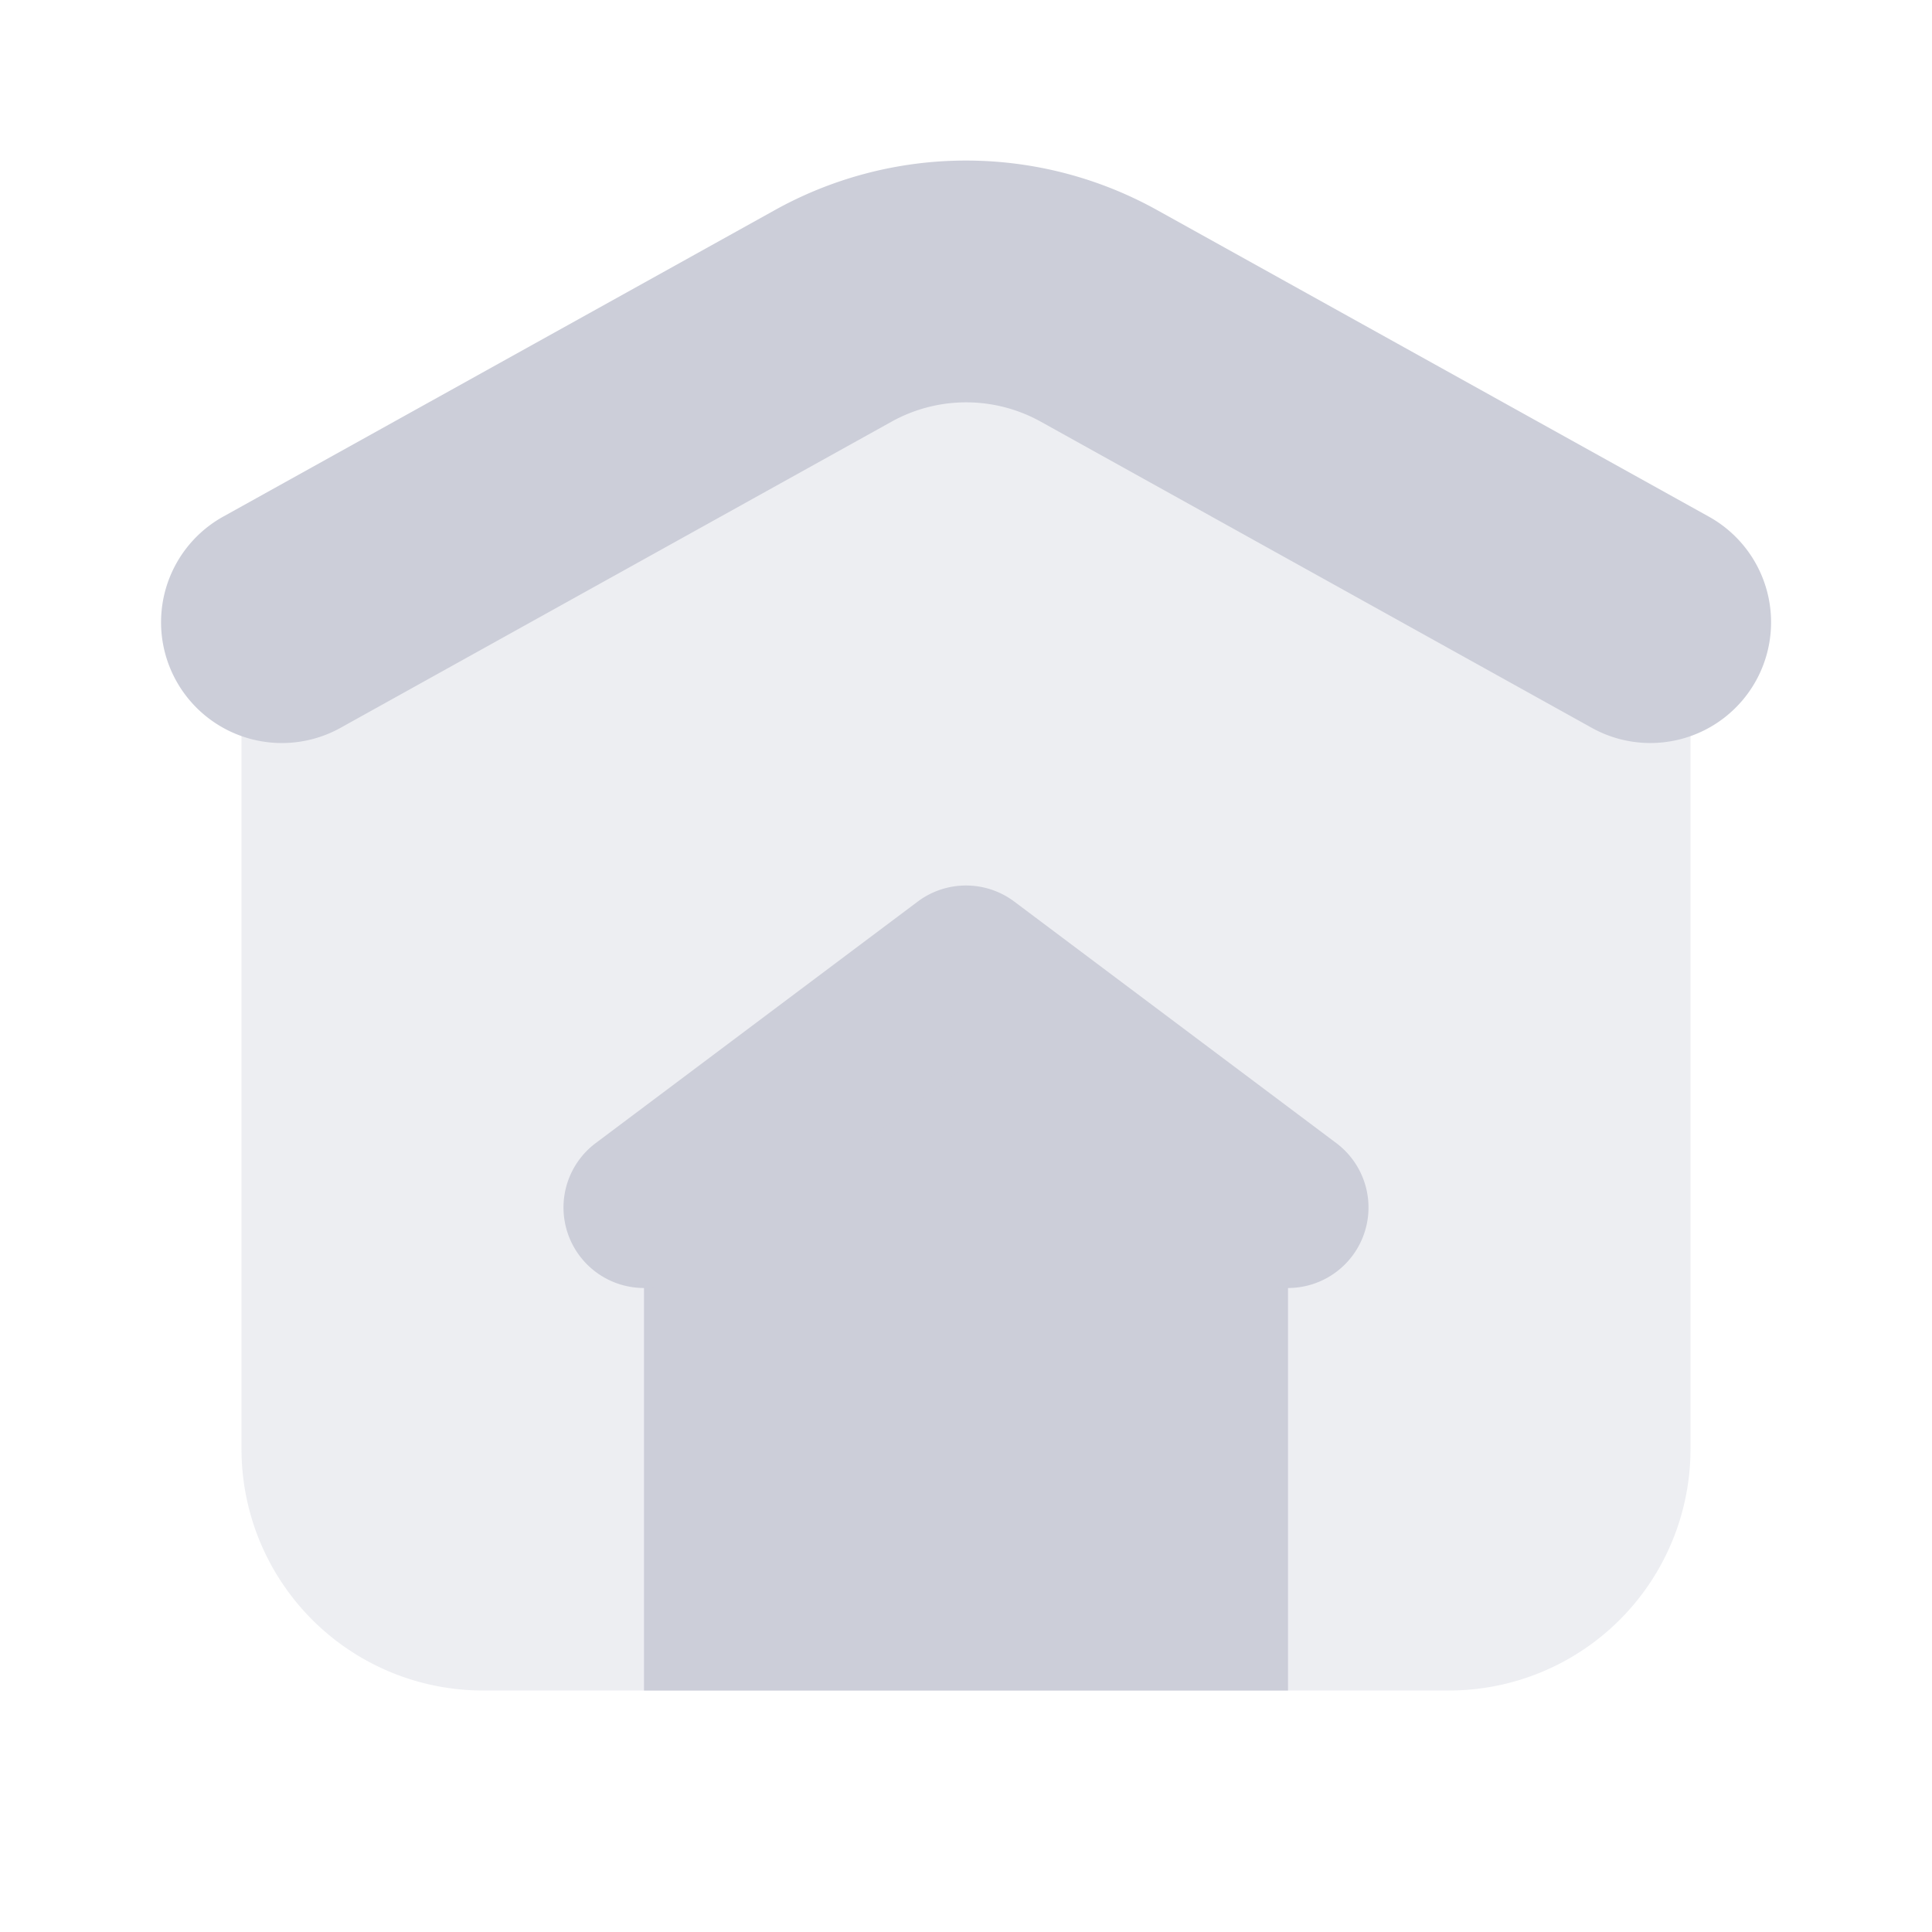 <svg xmlns="http://www.w3.org/2000/svg" data-name="Слой 1" viewBox="0 0 24 24">
  <path d="M18,21H6a3,3,0,0,1-3-3V8.765A3,3,0,0,1,4.542,6.143l6-3.333a3,3,0,0,1,2.914,0l6,3.333A3,3,0,0,1,21,8.765V18A3,3,0,0,1,18,21Z" opacity=".35" fill="#CCCED9" />
  <path d="M20.5,9.23a1.494,1.494,0,0,1-.727-.189l-6.839-3.8a1.909,1.909,0,0,0-1.864,0l-6.839,3.8A1.5,1.5,0,1,1,2.772,6.418l6.839-3.8a4.888,4.888,0,0,1,4.778,0l6.839,3.8A1.5,1.5,0,0,1,20.5,9.23Z" fill="#CCCED9" />
  <polygon points="16 21 8 21 8 15 12 13 16 15 16 21" fill="#CCCED9" />
  <path d="M16,16a1,1,0,0,1-.6-.2L12,13.25,8.6,15.8a1,1,0,0,1-1.2-1.6l4-3a1,1,0,0,1,1.2,0l4,3A1,1,0,0,1,16,16Z" fill="#CCCED9" />
</svg>